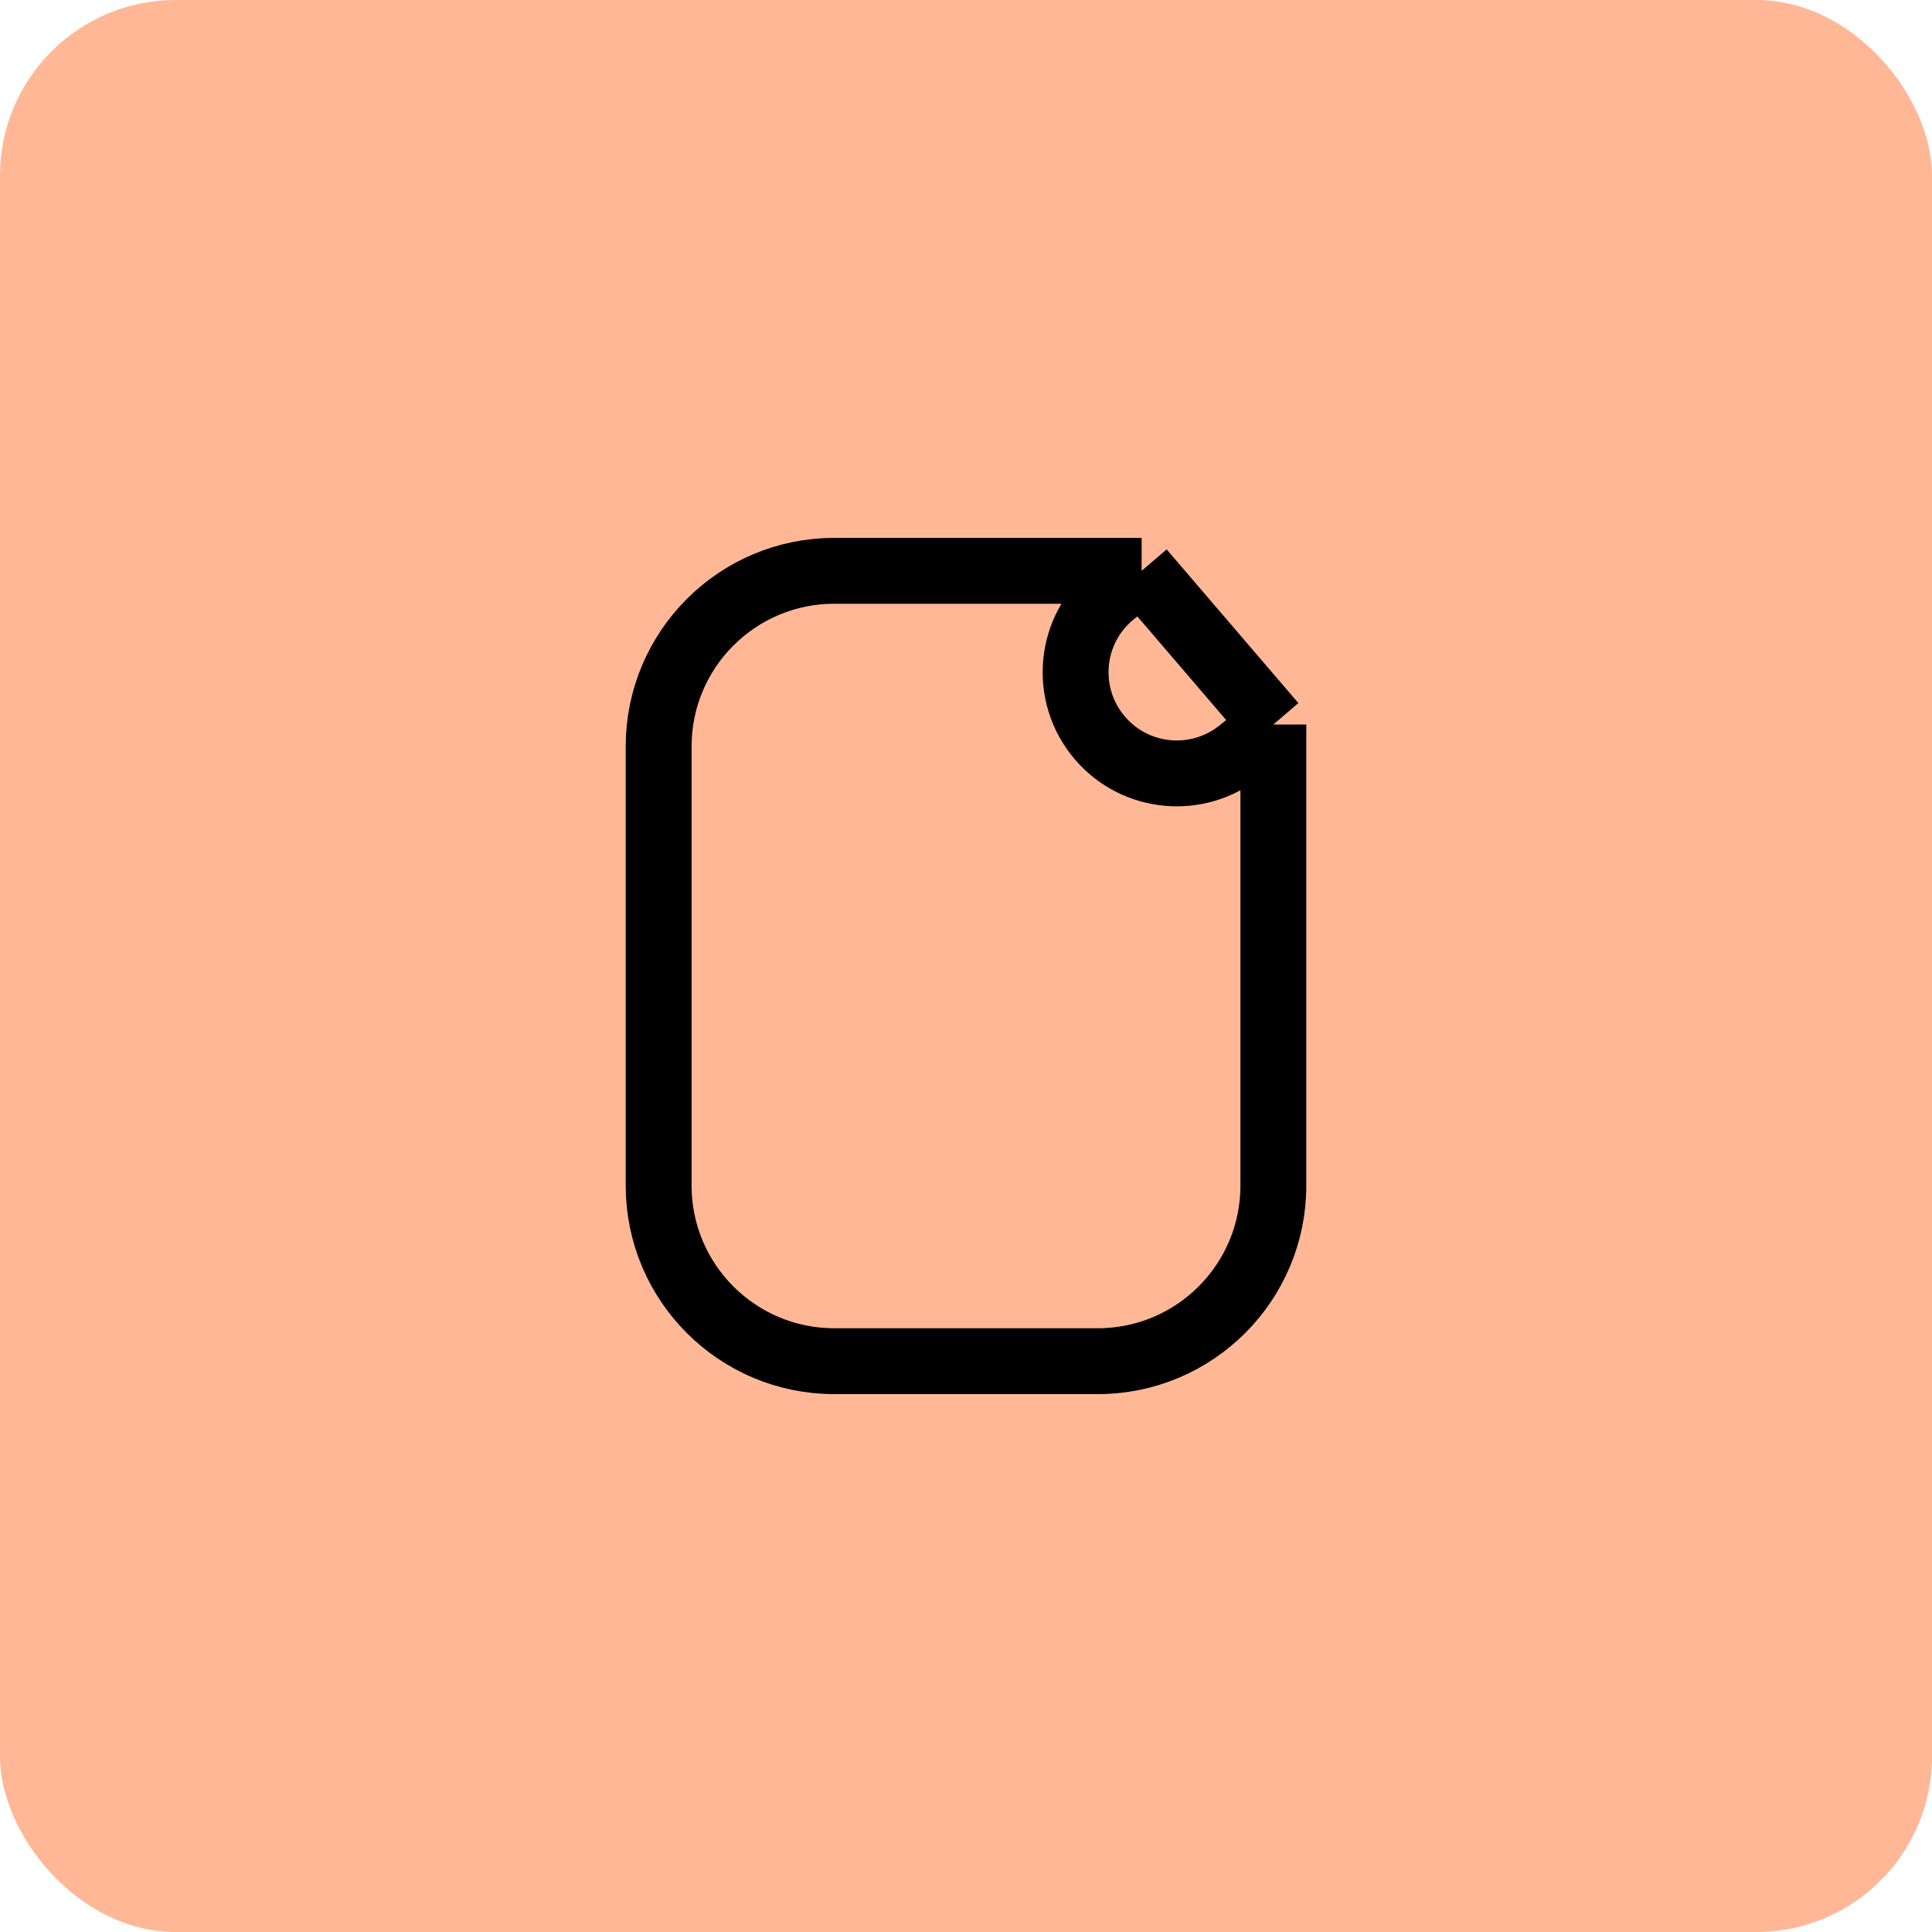 <svg width="44" height="44" viewBox="0 0 44 44" fill="none" xmlns="http://www.w3.org/2000/svg">
<rect width="44" height="44" rx="4" fill="#FFB796"/>
<path d="M26 13H19C16.791 13 15 14.791 15 17V27C15 29.209 16.791 31 19 31H25C27.209 31 29 29.209 29 27V16.5M26 13L29 16.5M26 13L25.361 13.511C24.343 14.325 24.203 15.82 25.051 16.809V16.809C25.859 17.752 27.269 17.885 28.239 17.109L29 16.5" stroke="black" stroke-width="1.5" stroke-linejoin="round"/>
</svg>
